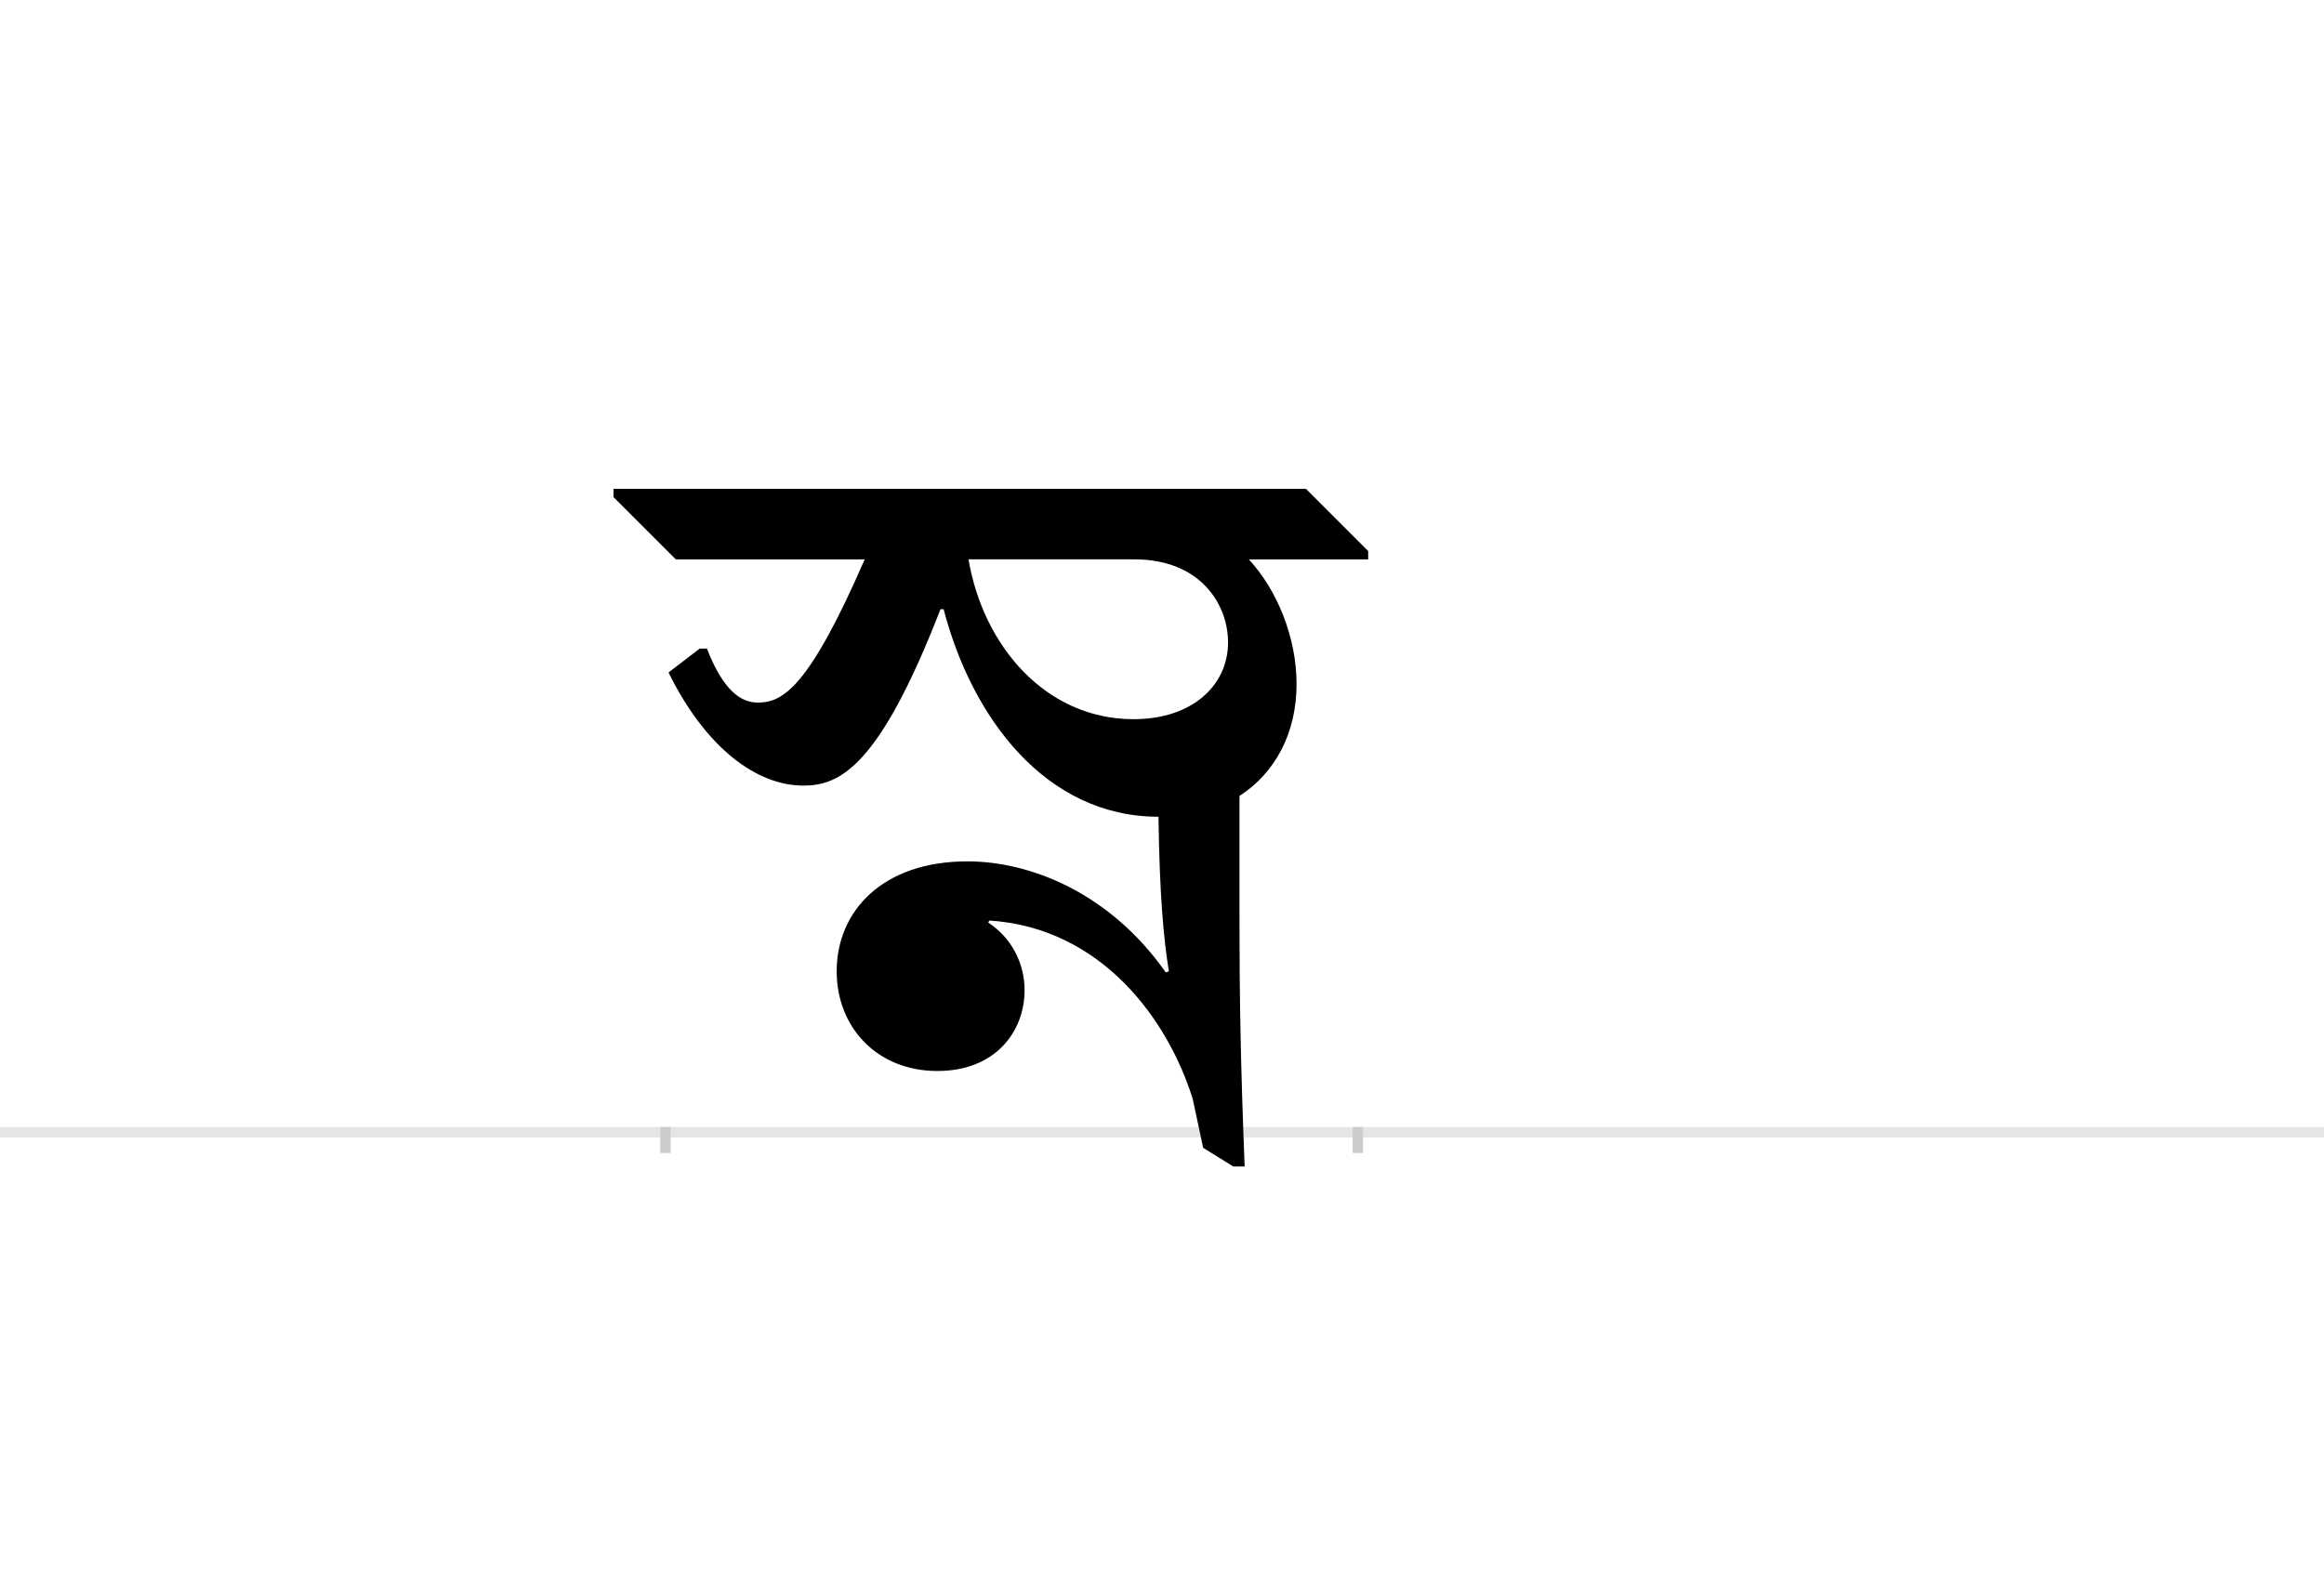 <?xml version="1.0" encoding="UTF-8"?>
<svg height="1521" version="1.1" width="2238.75" xmlns="http://www.w3.org/2000/svg" xmlns:xlink="http://www.w3.org/1999/xlink">
 <rect width="100%" height="100%" fill="#808080" stroke="none"/>
 <path d="M0,0 l2238.75,0 l0,1521 l-2238.75,0 Z M0,0" fill="rgb(255,255,255)" transform="matrix(1,0,0,-1,0,1521)"/>
 <path d="M0,0 l2238.75,0" fill="none" stroke="rgb(229,229,229)" stroke-width="10" transform="matrix(1,0,0,-1,0,1091)"/>
 <path d="M0,5 l0,-25" fill="none" stroke="rgb(204,204,204)" stroke-width="10" transform="matrix(1,0,0,-1,641,1091)"/>
 <path d="M0,5 l0,-25" fill="none" stroke="rgb(204,204,204)" stroke-width="10" transform="matrix(1,0,0,-1,1308,1091)"/>
 <path d="M268,504 c27,-104,98,-200,207,-200 c1,-76,5,-118,10,-149 l-3,-1 c-54,77,-131,107,-191,107 c-82,0,-126,-48,-126,-106 c0,-54,39,-96,97,-96 c56,0,84,38,84,78 c0,25,-12,50,-35,65 l1,2 c108,-7,172,-95,196,-172 l10,-47 l29,-18 l11,0 c-4,101,-5,165,-5,241 l0,116 c34,22,55,60,55,108 c0,45,-19,91,-46,120 l115,0 l0,8 l-60,60 l-667,0 l0,-8 l60,-60 l182,0 c-54,-124,-79,-138,-103,-138 c-16,0,-33,11,-49,52 l-7,0 l-30,-23 c36,-73,85,-109,130,-109 c35,0,73,18,132,170 Z M452,552 c63,0,90,-43,90,-80 c0,-41,-34,-74,-91,-74 c-85,0,-145,71,-159,154 Z M452,552" fill="rgb(0,0,0)" transform="matrix(1,0,0,-1,641,1091)"/>
</svg>